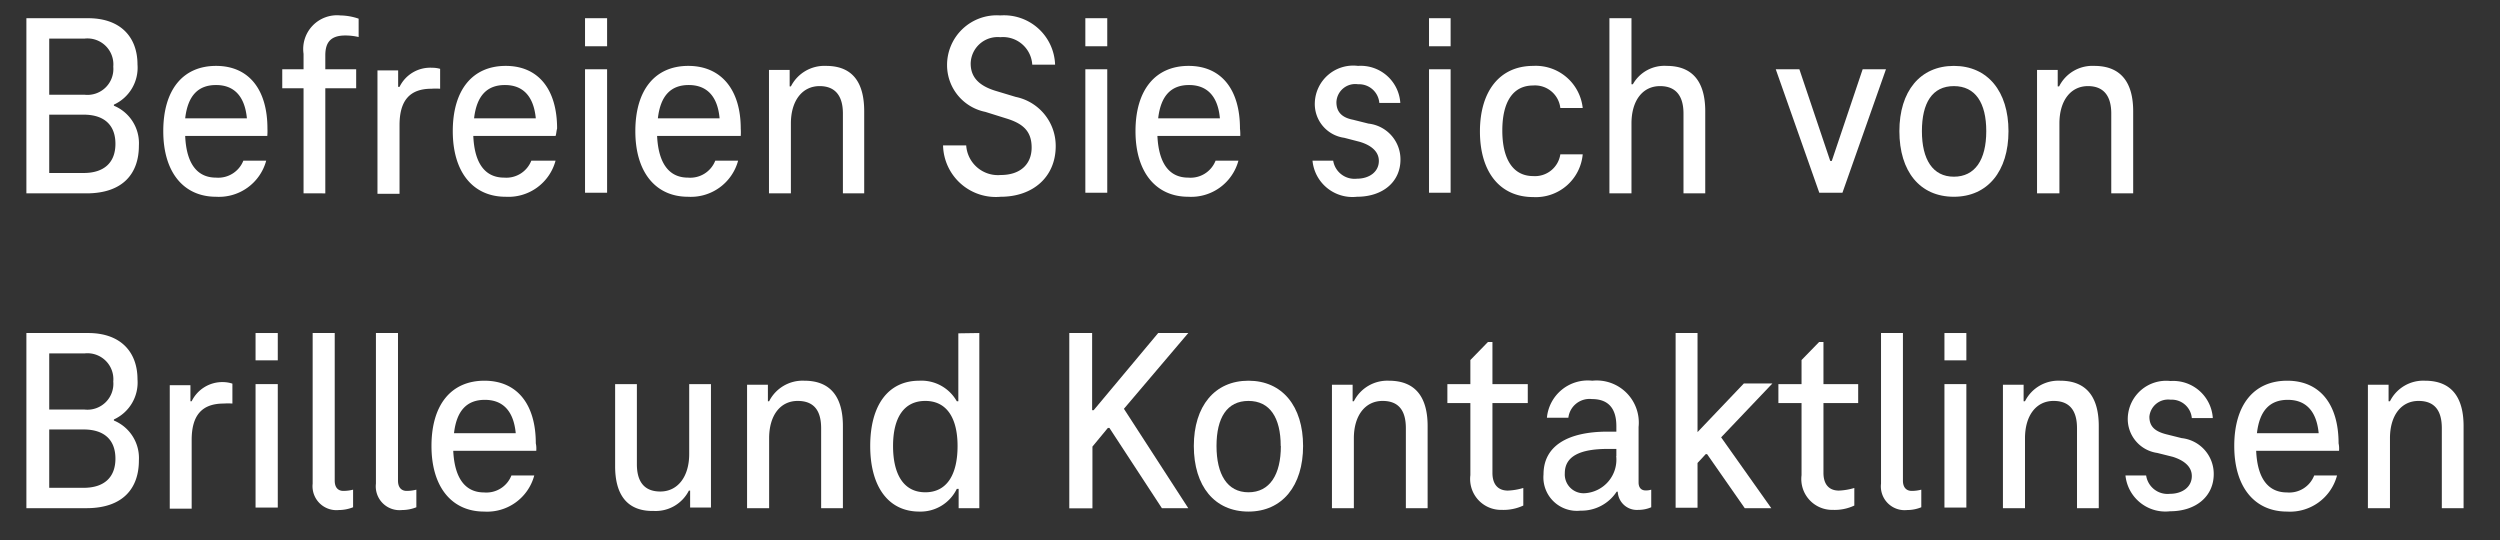 <svg xmlns="http://www.w3.org/2000/svg" viewBox="0 0 162 35"><rect x="0" y="0" width="162" height="35" fill="#333333" stroke="none"/><defs><style>.cls-1{fill:#fff;}</style></defs><g id="SVG"><path class="cls-1" d="M9,9.44c0,1.77-1,3.09-3.4,3.09H1.71V1.18h4c2.14,0,3.2,1.26,3.2,3a2.63,2.63,0,0,1-1.53,2.6v.07A2.63,2.63,0,0,1,9,9.44ZM3.19,2.5V6.14h2.3A1.68,1.68,0,0,0,7.34,4.32,1.68,1.68,0,0,0,5.49,2.5ZM7.48,9.32c0-1.22-.73-1.89-2.06-1.89H3.19v3.78H5.42C6.75,11.21,7.48,10.53,7.48,9.32Z"/><path class="cls-1" d="M17.32,8.81H12c.08,1.87.83,2.7,2,2.7a1.75,1.75,0,0,0,1.77-1.1h1.48A3.17,3.17,0,0,1,14,12.75c-2.08,0-3.42-1.56-3.42-4.25S11.86,4.27,14,4.27s3.33,1.55,3.33,4.06A3.47,3.47,0,0,1,17.32,8.81ZM12,7.67h4c-.14-1.46-.85-2.16-2-2.16S12.17,6.19,12,7.67Z"/><path class="cls-1" d="M23.24,1.21V2.4a3.69,3.69,0,0,0-.87-.1c-1,0-1.29.51-1.29,1.29v.9h2V5.72h-2v6.81H19.67V5.72H18.29V4.49h1.38v-1A2.19,2.19,0,0,1,22.06,1,3.83,3.83,0,0,1,23.24,1.21Z"/><path class="cls-1" d="M28.52,4.46V5.75a4,4,0,0,0-.56,0c-1.44,0-2.07.8-2.07,2.36v4.45H24.46v-8H25.8V5.63h.09A2.21,2.21,0,0,1,28,4.39,1.89,1.89,0,0,1,28.52,4.46Z"/><path class="cls-1" d="M36,8.81H30.67c.08,1.87.83,2.7,2,2.7a1.74,1.74,0,0,0,1.76-1.1H36a3.16,3.16,0,0,1-3.24,2.34c-2.08,0-3.42-1.56-3.42-4.25s1.29-4.23,3.43-4.23,3.33,1.55,3.33,4.06C36.05,8.5,36.05,8.69,36,8.81ZM30.72,7.67h4c-.14-1.46-.85-2.16-2-2.16S30.89,6.19,30.72,7.67Z"/><path class="cls-1" d="M37.91,1.18h1.43V3H37.91Zm0,3.31h1.43v8H37.91Z"/><path class="cls-1" d="M48,8.81H42.58c.09,1.87.84,2.7,2,2.7a1.74,1.74,0,0,0,1.77-1.1h1.48a3.17,3.17,0,0,1-3.25,2.34c-2.07,0-3.41-1.56-3.41-4.25s1.29-4.23,3.43-4.23S48,5.82,48,8.33A3.47,3.47,0,0,1,48,8.81ZM42.63,7.67h4c-.13-1.46-.85-2.16-2-2.16S42.8,6.19,42.63,7.67Z"/><path class="cls-1" d="M56,7.21v5.32H54.62V7.35c0-1-.39-1.77-1.51-1.77S51.25,6.52,51.25,8v4.53H49.83v-8h1.34V5.6h.08a2.43,2.43,0,0,1,2.28-1.33C55.3,4.27,56,5.41,56,7.21Z"/><path class="cls-1" d="M61.11,9.42h1.5a2.06,2.06,0,0,0,2.24,1.92c1.28,0,2-.71,2-1.78S66.28,8,65.19,7.67l-1.34-.42a3.09,3.09,0,0,1-2.48-3A3.22,3.22,0,0,1,64.82,1a3.31,3.31,0,0,1,3.55,3.19H66.89a1.9,1.9,0,0,0-2.07-1.78A1.75,1.75,0,0,0,62.9,4.12c0,.9.56,1.43,1.56,1.75l1.36.41a3.24,3.24,0,0,1,2.59,3.19c0,2-1.48,3.28-3.56,3.28A3.42,3.42,0,0,1,61.11,9.42Z"/><path class="cls-1" d="M70.33,1.18h1.42V3H70.33Zm0,3.31h1.42v8H70.33Z"/><path class="cls-1" d="M80.37,8.81H75c.09,1.87.83,2.7,2,2.7a1.74,1.74,0,0,0,1.77-1.1h1.48A3.17,3.17,0,0,1,77,12.75c-2.07,0-3.42-1.56-3.42-4.25s1.3-4.23,3.44-4.23,3.33,1.55,3.33,4.06A3.47,3.47,0,0,1,80.37,8.81ZM75.05,7.67h4c-.13-1.46-.85-2.16-2-2.16S75.22,6.19,75.05,7.67Z"/><path class="cls-1" d="M85.05,10.41h1.34a1.4,1.4,0,0,0,1.53,1.17c.83,0,1.43-.46,1.43-1.15s-.63-1.06-1.24-1.24l-1-.26A2.21,2.21,0,0,1,85.2,6.65,2.49,2.49,0,0,1,88,4.27a2.57,2.57,0,0,1,2.74,2.4l-1.36,0A1.32,1.32,0,0,0,88,5.46,1.22,1.22,0,0,0,86.6,6.62c0,.63.35,1,1.08,1.14l1,.25a2.33,2.33,0,0,1,2.07,2.33c0,1.45-1.15,2.41-2.82,2.41A2.6,2.6,0,0,1,85.05,10.41Z"/><path class="cls-1" d="M92.6,1.18H94V3H92.6Zm0,3.31H94v8H92.6Z"/><path class="cls-1" d="M99.35,4.27A3.06,3.06,0,0,1,102.56,7h-1.45a1.65,1.65,0,0,0-1.76-1.46c-1.31,0-2,1.06-2,2.92s.7,2.95,2,2.95A1.66,1.66,0,0,0,101.11,10h1.45a3.05,3.05,0,0,1-3.21,2.77c-2.16,0-3.45-1.63-3.45-4.25S97.19,4.27,99.35,4.27Z"/><path class="cls-1" d="M110.5,7.21v5.32h-1.41V7.35c0-1-.39-1.77-1.52-1.77s-1.85.94-1.85,2.42v4.53h-1.43V1.18h1.43V5.46h.09A2.34,2.34,0,0,1,108,4.27C109.77,4.27,110.5,5.41,110.5,7.21Z"/><path class="cls-1" d="M122.21,4.49l-2.82,8h-1.5l-2.82-8h1.53l2,5.94h.1l2-5.94Z"/><path class="cls-1" d="M123.08,8.5c0-2.58,1.34-4.23,3.53-4.23s3.54,1.65,3.54,4.23-1.34,4.25-3.54,4.25S123.08,11.11,123.08,8.5Zm5.63,0c0-1.83-.7-2.92-2.1-2.92s-2.07,1.09-2.07,2.92.7,2.95,2.07,2.95S128.71,10.36,128.71,8.5Z"/><path class="cls-1" d="M138.23,7.21v5.32h-1.42V7.35c0-1-.39-1.77-1.51-1.77s-1.85.94-1.85,2.42v4.53H132v-8h1.34V5.6h.09a2.41,2.41,0,0,1,2.28-1.33C137.49,4.27,138.23,5.41,138.23,7.21Z"/><path class="cls-1" d="M9,29.84c0,1.77-1,3.09-3.4,3.09H1.71V21.58h4c2.14,0,3.2,1.26,3.2,3a2.63,2.63,0,0,1-1.53,2.6v.07A2.63,2.63,0,0,1,9,29.84ZM3.19,22.9v3.64h2.3a1.68,1.68,0,0,0,1.85-1.82A1.68,1.68,0,0,0,5.49,22.9Zm4.29,6.82c0-1.22-.73-1.89-2.06-1.89H3.19v3.78H5.42C6.75,31.61,7.48,30.93,7.48,29.72Z"/><path class="cls-1" d="M15.06,24.86v1.29a4.11,4.11,0,0,0-.56,0c-1.45,0-2.08.8-2.08,2.36v4.45H11v-8h1.34V26h.08a2.21,2.21,0,0,1,2.06-1.24A2,2,0,0,1,15.06,24.86Z"/><path class="cls-1" d="M16.56,21.58H18v1.77H16.56Zm0,3.31H18v8H16.56Z"/><path class="cls-1" d="M22.25,31.81a2.53,2.53,0,0,0,.63-.08v1.14a2.51,2.51,0,0,1-.92.18,1.55,1.55,0,0,1-1.7-1.71V21.58h1.43v9.57C21.69,31.57,21.89,31.81,22.25,31.81Z"/><path class="cls-1" d="M26.35,31.81a2.53,2.53,0,0,0,.63-.08v1.14a2.51,2.51,0,0,1-.92.18,1.54,1.54,0,0,1-1.7-1.71V21.58h1.43v9.57C25.79,31.57,26,31.81,26.35,31.81Z"/><path class="cls-1" d="M34.75,29.21H29.37c.09,1.87.84,2.7,2,2.7a1.74,1.74,0,0,0,1.77-1.1h1.48a3.16,3.16,0,0,1-3.25,2.34c-2.07,0-3.41-1.56-3.41-4.25s1.29-4.23,3.43-4.23,3.33,1.55,3.33,4.06C34.76,28.9,34.76,29.09,34.75,29.21Zm-5.33-1.14h4c-.14-1.46-.85-2.16-2-2.16S29.59,26.59,29.42,28.07Z"/><path class="cls-1" d="M39.86,30.21V24.89h1.41v5.19c0,1.05.41,1.77,1.52,1.77s1.87-.94,1.87-2.43V24.89h1.41v8H44.72v-1.1h-.08a2.41,2.41,0,0,1-2.26,1.32C40.59,33.15,39.86,32,39.86,30.21Z"/><path class="cls-1" d="M54.62,27.61v5.32H53.21V27.75c0-1.05-.39-1.77-1.52-1.77s-1.85.94-1.85,2.42v4.53H48.41v-8h1.35V26h.08a2.43,2.43,0,0,1,2.28-1.33C53.89,24.67,54.62,25.81,54.62,27.61Z"/><path class="cls-1" d="M63.46,21.58V32.93H62.12V31.68H62a2.61,2.61,0,0,1-2.43,1.47c-2,0-3.18-1.61-3.18-4.25s1.16-4.23,3.18-4.23A2.63,2.63,0,0,1,62,26h.1v-4.4ZM62.05,28.9c0-1.81-.7-2.92-2.09-2.92s-2.09,1.09-2.09,2.92.68,3,2.09,3S62.05,30.74,62.05,28.9Z"/><path class="cls-1" d="M71.79,27.73l-1,1.21v4H69.29V21.58h1.48v5h.1l4.18-5H77l-4.17,4.91L77,32.93H75.29l-3.4-5.2Z"/><path class="cls-1" d="M77.36,28.9c0-2.58,1.35-4.23,3.54-4.23s3.54,1.65,3.54,4.23-1.35,4.25-3.54,4.25S77.36,31.51,77.36,28.9Zm5.63,0c0-1.83-.7-2.92-2.09-2.92s-2.07,1.09-2.07,2.92.69,3,2.07,3S83,30.76,83,28.9Z"/><path class="cls-1" d="M92.51,27.61v5.32H91.1V27.75c0-1.05-.39-1.77-1.51-1.77s-1.86.94-1.86,2.42v4.53H86.31v-8h1.34V26h.08A2.43,2.43,0,0,1,90,24.67C91.78,24.67,92.51,25.81,92.51,27.61Z"/><path class="cls-1" d="M95.28,30.79V26.12H93.79V24.89h1.49V23.33l1.14-1.17h.29v2.73H99v1.23H96.71v4.52c0,.78.39,1.15,1,1.15a4,4,0,0,0,1-.17v1.14a3.05,3.05,0,0,1-1.4.28A2,2,0,0,1,95.28,30.79Z"/><path class="cls-1" d="M107,31.73v1.14a2.08,2.08,0,0,1-.83.17,1.24,1.24,0,0,1-1.34-1.18h-.07a2.72,2.72,0,0,1-2.34,1.23,2.17,2.17,0,0,1-2.4-2.35c0-1.84,1.56-2.77,4.16-2.77h.56v-.36c0-1-.4-1.75-1.58-1.75a1.38,1.38,0,0,0-1.53,1.21h-1.39a2.66,2.66,0,0,1,2.94-2.4,2.73,2.73,0,0,1,3,3v3.59c0,.34.17.52.46.52A1.11,1.11,0,0,0,107,31.73Zm-2.26-2.18v-.46h-.56c-1.8,0-2.78.48-2.78,1.57a1.22,1.22,0,0,0,1.3,1.3A2.18,2.18,0,0,0,104.73,29.55Z"/><path class="cls-1" d="M111.53,28.34l3.25,4.59h-1.72l-2.44-3.5h-.09L110,30v2.9h-1.42V21.58H110V28H110l3-3.15h1.85Z"/><path class="cls-1" d="M116.74,30.79V26.12h-1.5V24.89h1.5V23.33l1.14-1.17h.28v2.73h2.25v1.23h-2.25v4.52c0,.78.39,1.15,1,1.15a4,4,0,0,0,1-.17v1.14a3,3,0,0,1-1.39.28A2,2,0,0,1,116.74,30.79Z"/><path class="cls-1" d="M123.88,31.81a2.39,2.39,0,0,0,.62-.08v1.14a2.41,2.41,0,0,1-.91.18,1.54,1.54,0,0,1-1.7-1.71V21.58h1.42v9.57C123.31,31.57,123.52,31.81,123.88,31.81Z"/><path class="cls-1" d="M126,21.58h1.42v1.77H126Zm0,3.31h1.42v8H126Z"/><path class="cls-1" d="M136,27.61v5.32h-1.41V27.75c0-1.05-.4-1.77-1.52-1.77s-1.85.94-1.85,2.42v4.53h-1.43v-8h1.34V26h.09a2.42,2.42,0,0,1,2.28-1.33C135.27,24.67,136,25.81,136,27.61Z"/><path class="cls-1" d="M137.73,30.81h1.34A1.4,1.4,0,0,0,140.6,32c.84,0,1.43-.46,1.43-1.15s-.63-1.06-1.24-1.25l-1-.25a2.22,2.22,0,0,1-1.91-2.28,2.49,2.49,0,0,1,2.77-2.38,2.57,2.57,0,0,1,2.74,2.4l-1.36,0a1.31,1.31,0,0,0-1.38-1.19A1.22,1.22,0,0,0,139.28,27c0,.63.35.95,1.09,1.14l1,.25a2.33,2.33,0,0,1,2.08,2.33c0,1.45-1.16,2.41-2.83,2.41A2.6,2.6,0,0,1,137.73,30.81Z"/><path class="cls-1" d="M151.57,29.21H146.2c.08,1.87.83,2.7,2,2.7a1.73,1.73,0,0,0,1.76-1.1h1.48a3.15,3.15,0,0,1-3.24,2.34c-2.08,0-3.42-1.56-3.42-4.25s1.29-4.23,3.43-4.23,3.33,1.55,3.33,4.06C151.58,28.9,151.58,29.09,151.57,29.21Zm-5.32-1.14h4c-.14-1.46-.85-2.16-2-2.16S146.42,26.59,146.25,28.07Z"/><path class="cls-1" d="M159.64,27.61v5.32h-1.41V27.75c0-1.05-.39-1.77-1.51-1.77s-1.85.94-1.85,2.42v4.53h-1.43v-8h1.34V26h.09a2.41,2.41,0,0,1,2.27-1.33C158.91,24.67,159.64,25.81,159.64,27.61Z"/></g></svg>